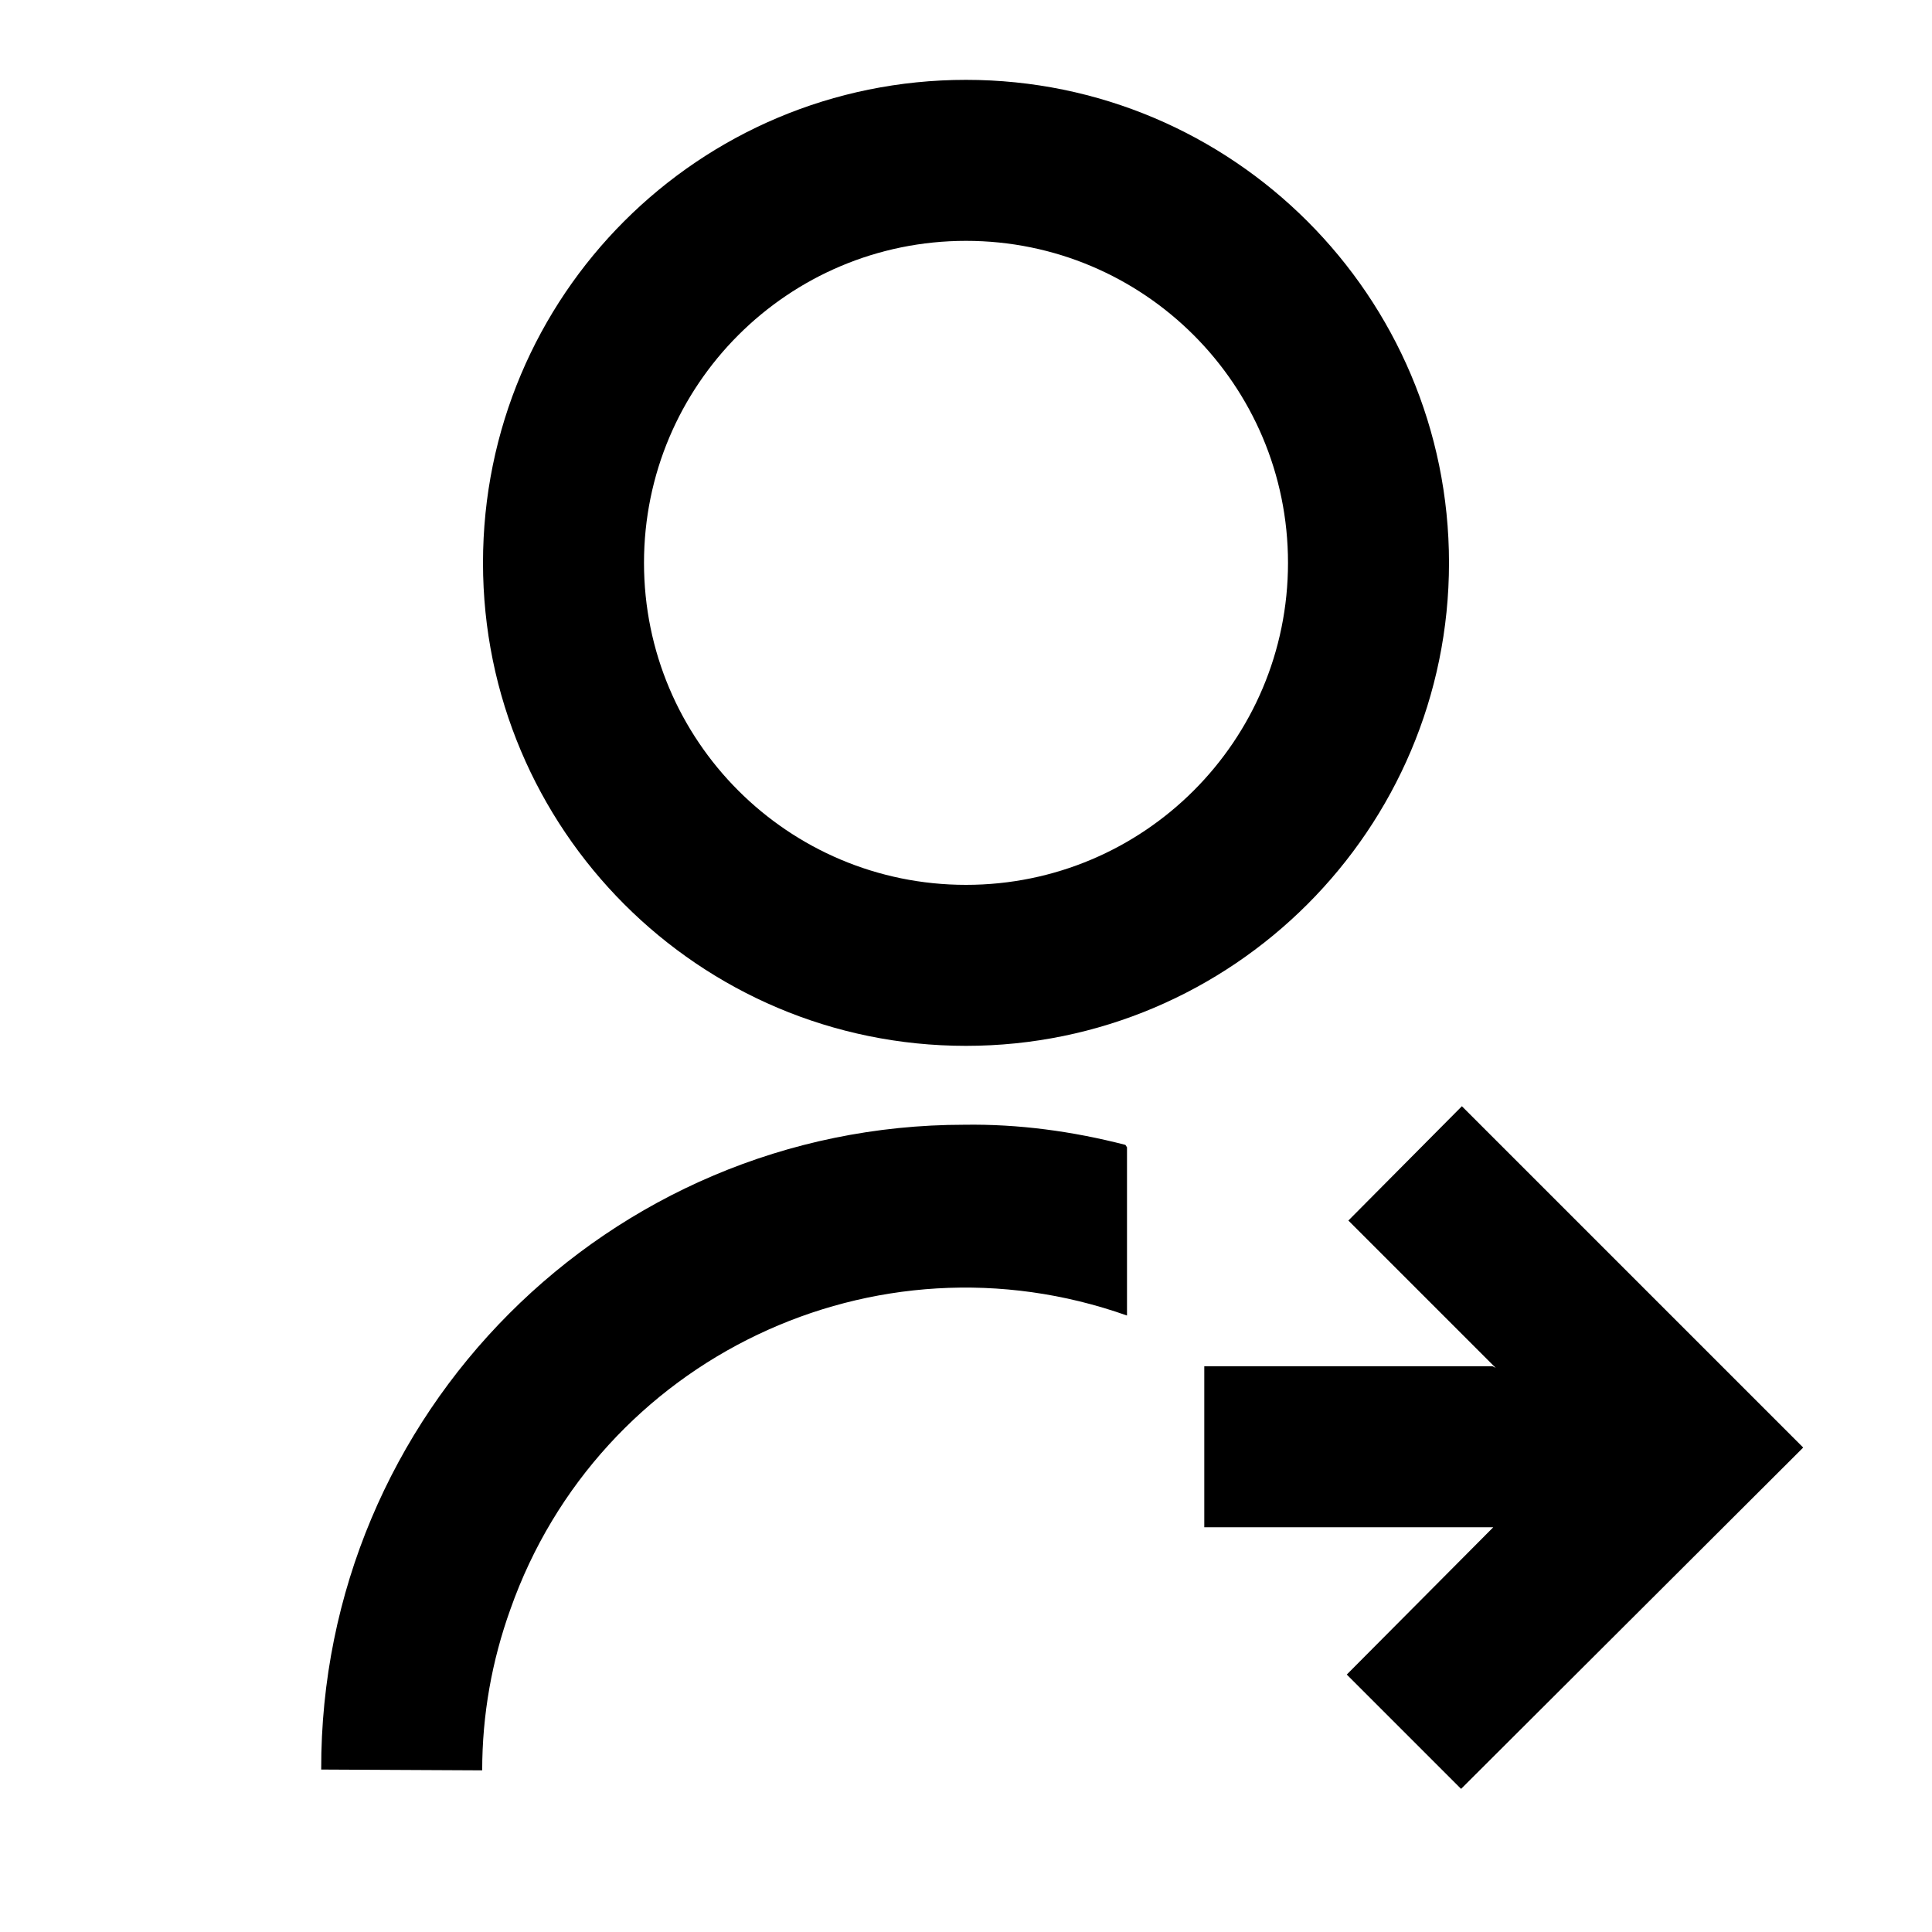 <svg viewBox="0 0 24 24" xmlns="http://www.w3.org/2000/svg"><path fill="none" d="M0 0h24v24H0Z"/><path d="M14 14.252v2.09 0c-3.13-1.11-6.56.53-7.66 3.65 -.23.64-.35 1.31-.35 2l-2-.01v0c-.01-4.42 3.57-8.01 7.99-8.01 .67-.01 1.34.08 2 .25Zm-2-1.26c-3.32 0-6-2.69-6-6 0-3.32 2.68-6 6-6 3.31 0 6 2.685 6 6 0 3.31-2.69 6-6 6Zm0-2c2.21 0 4-1.79 4-4s-1.79-4-4-4 -4 1.79-4 4 1.79 4 4 4Zm6.58 6l-1.83-1.83 1.41-1.42 4.24 4.24 -4.25 4.24 -1.42-1.42 1.82-1.83h-3.59v-2h3.58Z"/></svg>